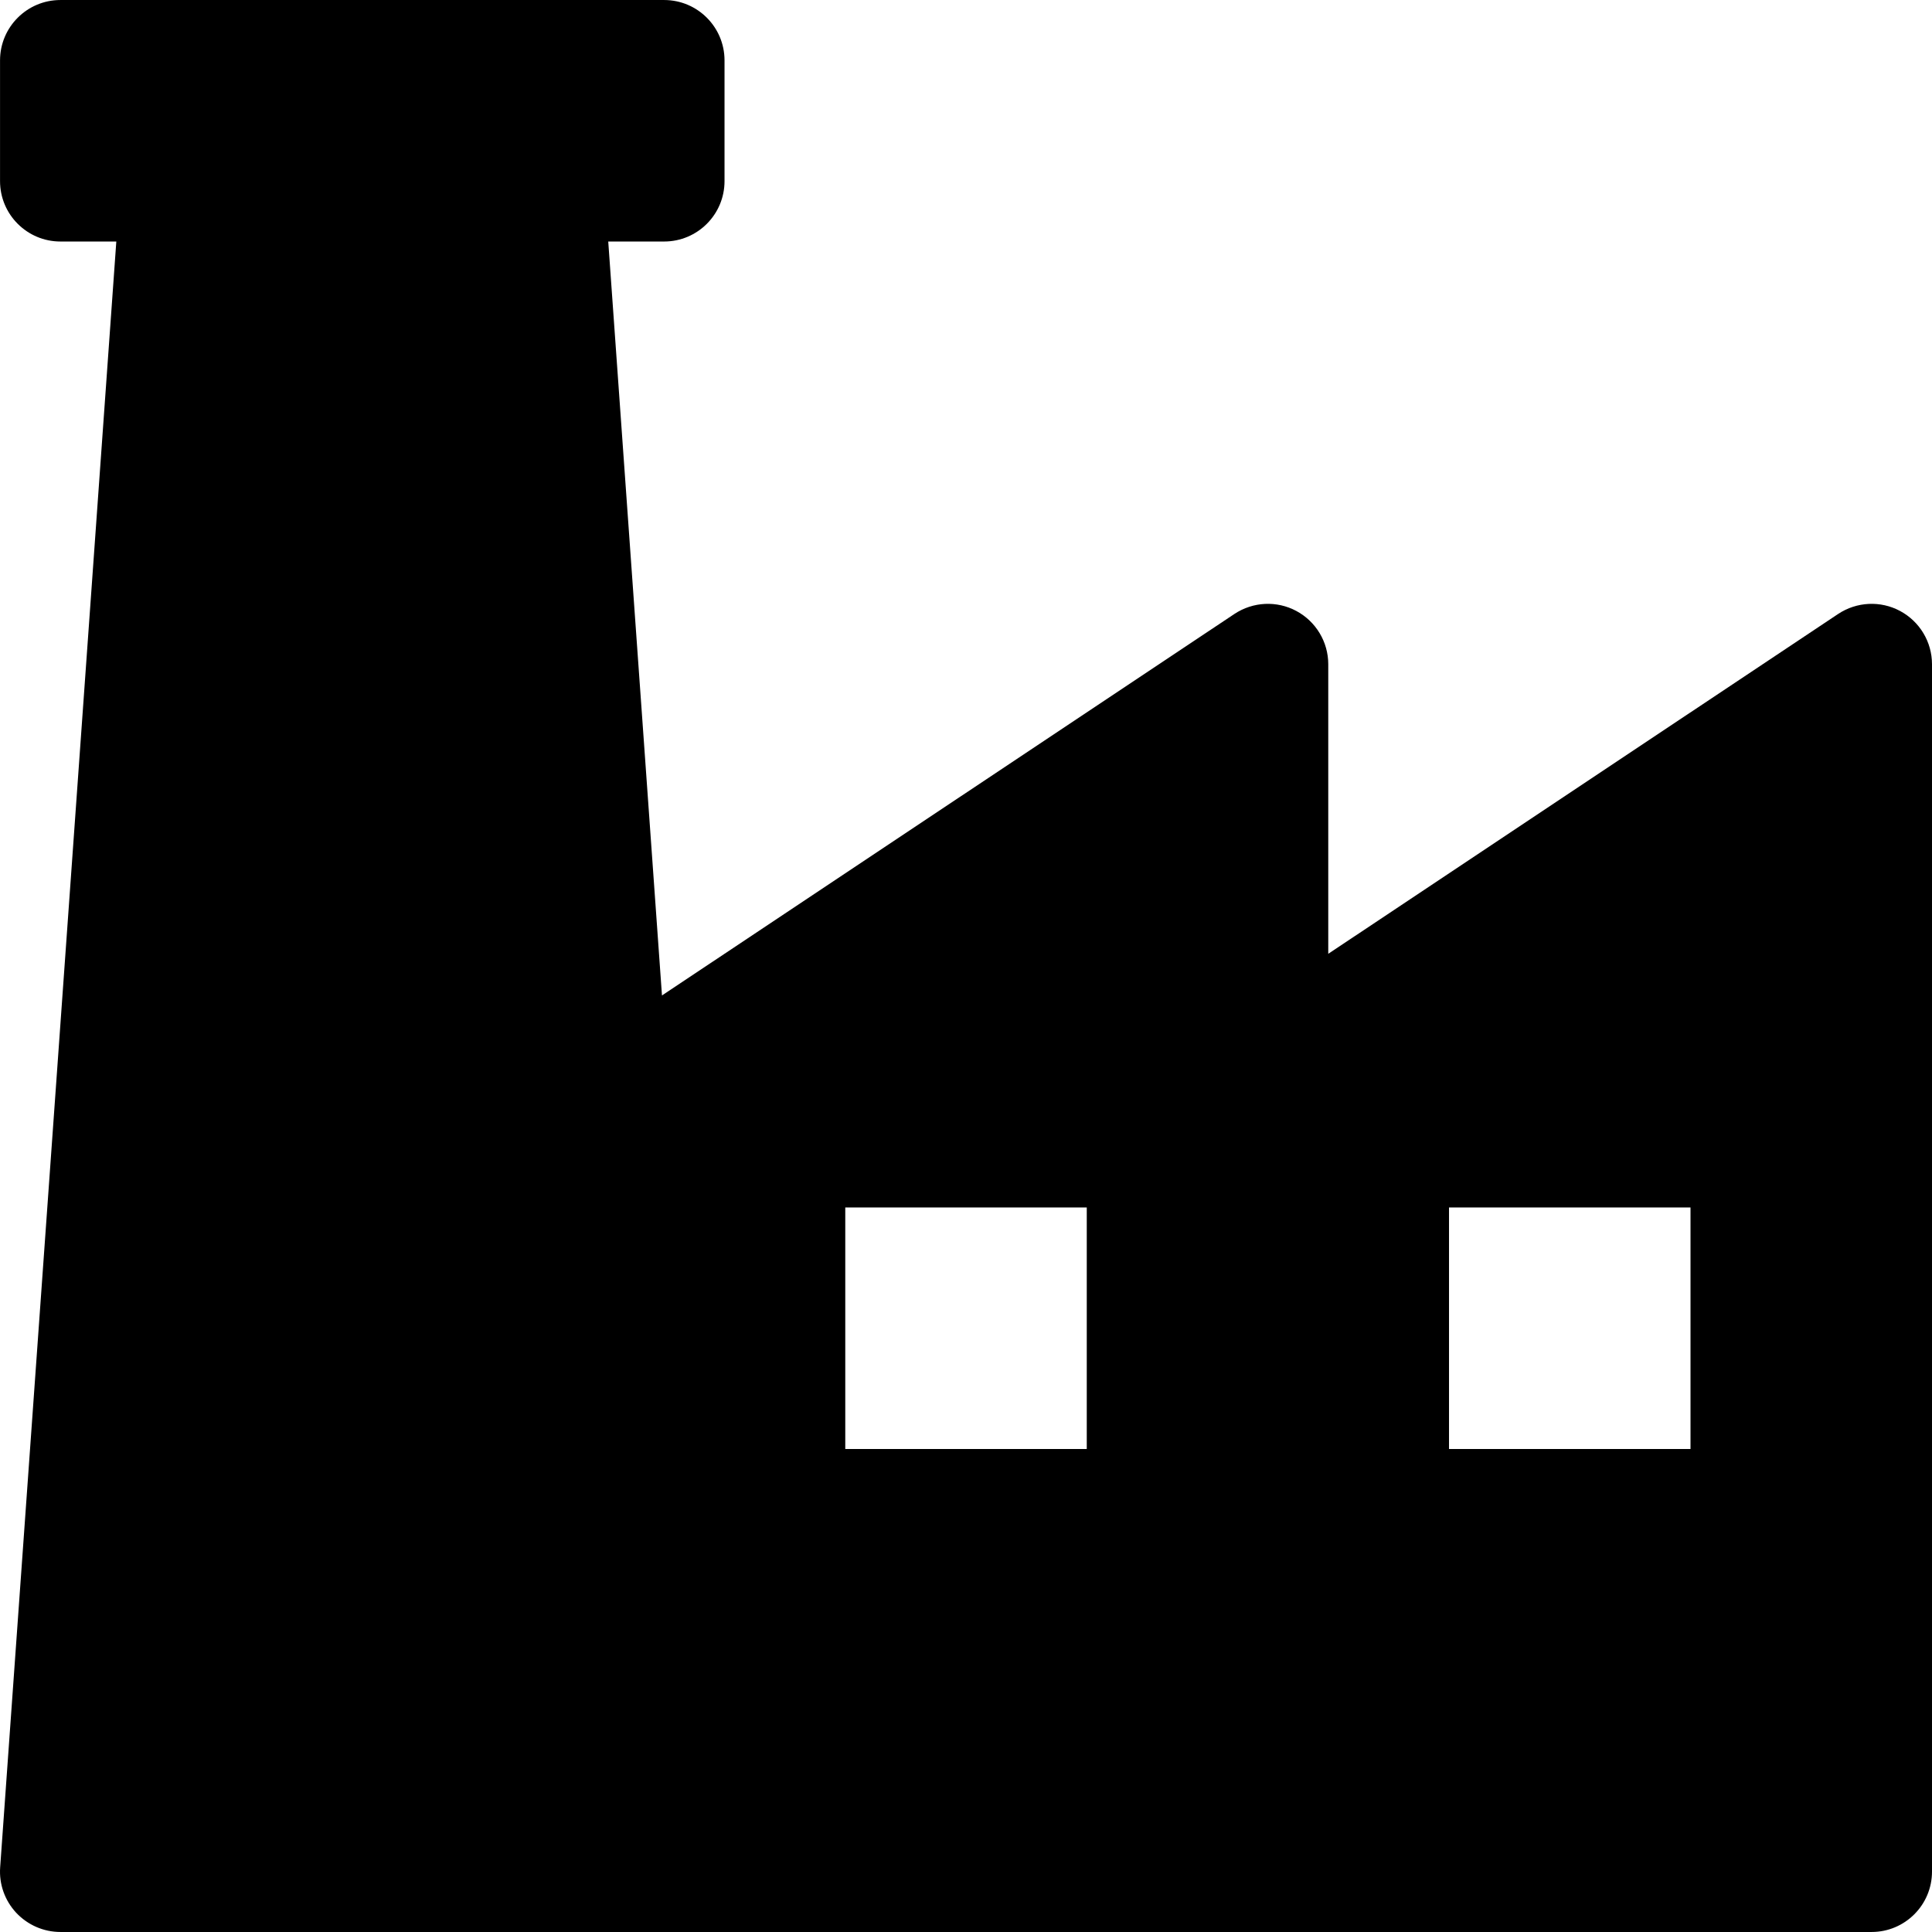 <?xml version="1.0" encoding="iso-8859-1"?>
<!-- Generator: Adobe Illustrator 19.0.0, SVG Export Plug-In . SVG Version: 6.00 Build 0)  -->
<svg version="1.1" id="Capa_1" xmlns="http://www.w3.org/2000/svg" xmlns:xlink="http://www.w3.org/1999/xlink" x="0px" y="0px"
	 viewBox="0 0 512.01 512.01" style="enable-background:new 0 0 512.01 512.01;" xml:space="preserve">
<g>
	<g>
		<path d="M503.562,161.925c-5.184-2.784-11.488-2.496-16.448,0.8L352.01,252.773v-76.736c0-5.92-3.264-11.328-8.448-14.112
			c-5.184-2.784-11.488-2.496-16.448,0.8l-151.68,101.088l-14.24-199.808h14.816c8.832,0,16-7.168,16-16v-32c0-8.832-7.168-16-16-16
			h-160c-8.832,0-16,7.168-16,16v32c0,8.832,7.168,16,16,16h14.816L0.042,494.885c-0.32,4.416,1.216,8.768,4.256,12.032
			c3.04,3.232,7.264,5.088,11.712,5.088h480c8.832,0,16-7.168,16-16V176.037C512.01,170.117,508.746,164.709,503.562,161.925z
			 M288.01,384.005h-64v-64h64V384.005z M448.01,384.005h-64v-64h64V384.005z"/>
	</g>
</g>
<g>
</g>
<g>
</g>
<g>
</g>
<g>
</g>
<g>
</g>
<g>
</g>
<g>
</g>
<g>
</g>
<g>
</g>
<g>
</g>
<g>
</g>
<g>
</g>
<g>
</g>
<g>
</g>
<g>
</g>
</svg>
